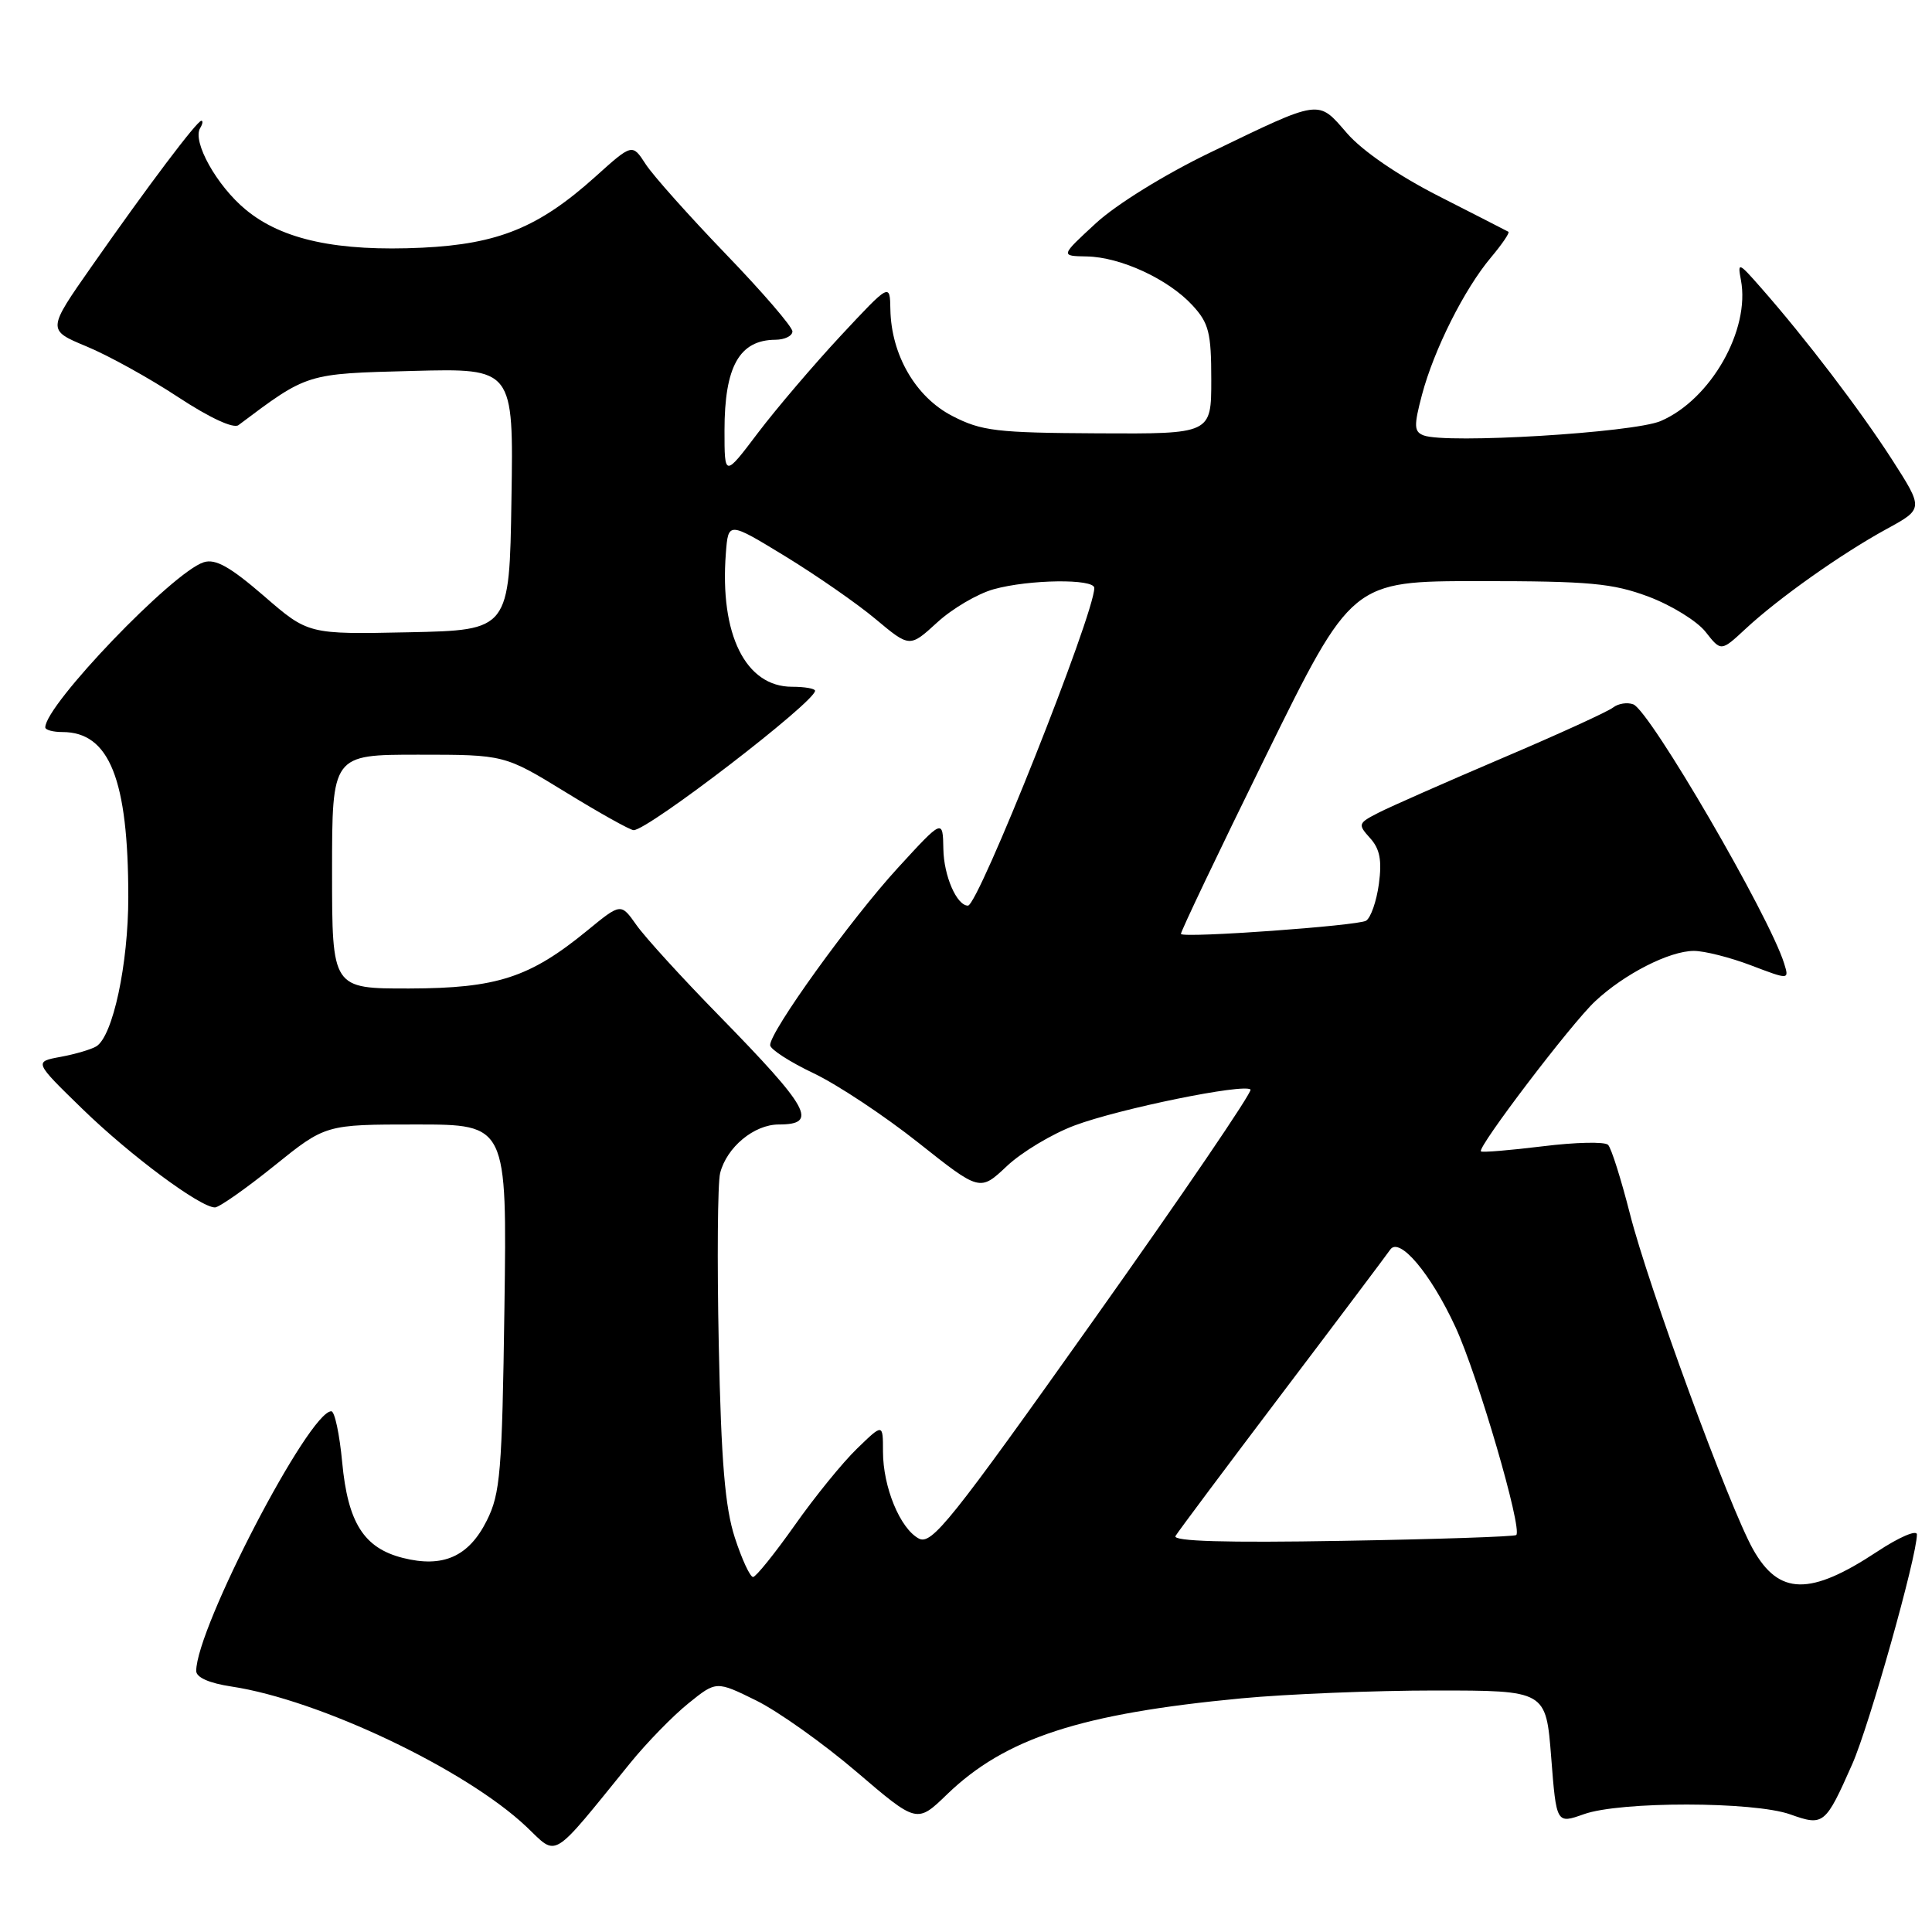 <?xml version="1.0" encoding="UTF-8" standalone="no"?>
<!DOCTYPE svg PUBLIC "-//W3C//DTD SVG 1.1//EN" "http://www.w3.org/Graphics/SVG/1.1/DTD/svg11.dtd" >
<svg xmlns="http://www.w3.org/2000/svg" xmlns:xlink="http://www.w3.org/1999/xlink" version="1.1" viewBox="0 0 256 256">
 <g >
 <path fill="currentColor"
d=" M 83.50 233.62 C 85.70 230.91 89.17 227.35 91.21 225.71 C 94.91 222.72 94.91 222.72 100.21 225.33 C 103.12 226.77 109.10 231.02 113.50 234.78 C 121.50 241.62 121.50 241.62 125.49 237.76 C 133.21 230.31 143.19 227.06 164.50 225.04 C 170.55 224.47 182.10 224.00 190.17 224.00 C 204.85 224.00 204.85 224.00 205.54 232.84 C 206.23 241.68 206.23 241.68 209.87 240.39 C 214.66 238.67 232.40 238.69 237.23 240.42 C 241.64 241.99 241.87 241.81 245.44 233.74 C 247.69 228.64 254.00 206.24 254.00 203.33 C 254.00 202.66 251.64 203.68 248.75 205.59 C 239.84 211.48 235.72 211.41 232.28 205.28 C 229.15 199.70 218.40 170.42 215.97 160.82 C 214.80 156.24 213.51 152.14 213.08 151.70 C 212.65 151.26 208.76 151.35 204.42 151.89 C 200.08 152.42 196.40 152.73 196.23 152.56 C 195.72 152.05 208.19 135.64 211.36 132.68 C 215.22 129.06 221.21 126.00 224.45 126.00 C 225.84 126.00 229.25 126.86 232.03 127.92 C 237.08 129.84 237.08 129.84 236.41 127.67 C 234.46 121.37 218.63 94.18 216.42 93.33 C 215.62 93.03 214.42 93.22 213.74 93.75 C 213.06 94.29 206.43 97.32 199.00 100.48 C 191.57 103.65 184.22 106.89 182.66 107.69 C 179.94 109.08 179.90 109.23 181.54 111.05 C 182.84 112.48 183.13 114.00 182.71 117.12 C 182.40 119.41 181.64 121.61 181.01 122.00 C 179.92 122.67 156.94 124.32 156.48 123.76 C 156.36 123.62 161.40 113.04 167.69 100.25 C 179.12 77.00 179.12 77.00 196.02 77.00 C 210.65 77.00 213.67 77.28 218.44 79.06 C 221.47 80.20 224.88 82.30 226.00 83.73 C 228.05 86.34 228.05 86.34 231.28 83.34 C 235.63 79.29 243.95 73.40 249.96 70.11 C 254.89 67.42 254.89 67.42 250.70 60.89 C 246.48 54.34 239.23 44.82 233.34 38.13 C 230.37 34.74 230.22 34.68 230.68 37.10 C 231.94 43.70 226.68 52.95 220.05 55.79 C 216.43 57.34 191.62 58.84 188.63 57.69 C 187.36 57.20 187.33 56.44 188.42 52.31 C 190.01 46.32 194.04 38.29 197.57 34.10 C 199.04 32.35 200.08 30.82 199.87 30.71 C 199.67 30.59 195.52 28.48 190.66 26.00 C 185.26 23.25 180.53 20.01 178.49 17.66 C 174.57 13.15 175.17 13.06 160.28 20.25 C 154.35 23.11 147.91 27.09 145.21 29.58 C 140.50 33.92 140.50 33.92 144.00 33.98 C 148.48 34.06 154.80 36.98 158.00 40.45 C 160.18 42.81 160.50 44.07 160.50 50.33 C 160.50 57.50 160.50 57.50 145.50 57.42 C 132.03 57.35 130.06 57.12 126.17 55.11 C 121.33 52.61 118.09 47.03 117.98 41.00 C 117.92 37.50 117.92 37.50 111.39 44.50 C 107.81 48.35 102.87 54.14 100.43 57.36 C 96.00 63.22 96.00 63.22 96.00 57.04 C 96.00 48.56 97.97 45.05 102.75 45.02 C 103.99 45.01 105.00 44.51 105.00 43.91 C 105.00 43.31 101.03 38.70 96.17 33.66 C 91.32 28.62 86.54 23.27 85.56 21.76 C 83.78 19.01 83.78 19.01 78.87 23.43 C 71.41 30.13 66.04 32.33 55.97 32.82 C 44.72 33.35 37.41 31.79 32.57 27.79 C 28.72 24.62 25.43 18.72 26.53 16.96 C 26.85 16.43 26.92 16.00 26.68 16.00 C 26.11 16.00 19.61 24.62 12.17 35.26 C 6.24 43.73 6.24 43.73 11.46 45.90 C 14.34 47.09 19.80 50.11 23.59 52.61 C 27.77 55.36 30.94 56.83 31.60 56.33 C 40.80 49.43 40.51 49.52 54.70 49.15 C 68.05 48.80 68.05 48.80 67.77 66.15 C 67.50 83.50 67.50 83.50 54.17 83.78 C 40.84 84.06 40.84 84.06 34.95 78.95 C 30.49 75.10 28.55 74.01 27.00 74.50 C 22.89 75.80 6.00 93.41 6.00 96.38 C 6.00 96.72 7.02 97.00 8.28 97.00 C 14.50 97.00 17.00 103.28 17.00 118.87 C 17.00 127.77 14.96 137.29 12.76 138.65 C 12.10 139.05 9.98 139.68 8.03 140.04 C 4.50 140.69 4.50 140.69 10.90 146.92 C 17.25 153.10 26.55 160.01 28.49 159.99 C 29.04 159.98 32.57 157.51 36.32 154.49 C 43.13 149.00 43.13 149.00 55.16 149.00 C 67.18 149.00 67.18 149.00 66.84 173.25 C 66.53 195.09 66.30 197.90 64.50 201.49 C 62.11 206.27 58.70 207.78 53.37 206.43 C 48.21 205.12 46.09 201.77 45.34 193.74 C 44.99 190.03 44.35 187.00 43.90 187.00 C 40.95 187.00 26.00 215.74 26.00 221.41 C 26.00 222.27 27.73 223.03 30.65 223.47 C 42.30 225.22 61.72 234.45 69.75 242.05 C 73.96 246.04 72.87 246.71 83.50 233.62 Z  M 97.37 203.75 C 96.07 199.74 95.56 193.72 95.24 178.18 C 95.01 167.00 95.09 156.77 95.42 155.45 C 96.28 152.02 99.92 149.00 103.19 149.00 C 108.47 149.00 107.30 146.88 95.30 134.60 C 90.40 129.60 85.46 124.18 84.33 122.57 C 82.27 119.65 82.27 119.65 77.83 123.29 C 70.20 129.54 65.86 130.95 54.25 130.98 C 44.00 131.00 44.00 131.00 44.00 115.50 C 44.00 100.00 44.00 100.00 55.43 100.00 C 66.85 100.00 66.85 100.00 75.00 105.00 C 79.48 107.75 83.51 110.00 83.96 110.00 C 85.89 110.00 108.00 93.01 108.00 91.53 C 108.00 91.24 106.63 91.00 104.95 91.00 C 98.79 91.00 95.35 84.07 96.18 73.31 C 96.50 69.11 96.50 69.11 104.00 73.68 C 108.12 76.20 113.54 79.95 116.02 82.03 C 120.54 85.81 120.54 85.81 124.18 82.48 C 126.18 80.64 129.54 78.67 131.66 78.08 C 136.36 76.77 145.00 76.66 145.00 77.91 C 145.00 81.37 129.64 120.00 128.26 120.00 C 126.77 120.00 125.06 116.06 125.00 112.50 C 124.93 108.50 124.93 108.50 118.97 115.00 C 112.75 121.78 101.95 136.77 102.05 138.50 C 102.08 139.05 104.67 140.72 107.80 142.21 C 110.94 143.70 117.18 147.84 121.67 151.40 C 129.84 157.88 129.84 157.88 133.41 154.52 C 135.38 152.66 139.42 150.24 142.39 149.13 C 148.31 146.91 164.86 143.53 165.70 144.37 C 165.99 144.65 156.64 158.39 144.93 174.88 C 125.93 201.66 123.44 204.77 121.74 203.86 C 119.26 202.53 117.00 197.04 117.00 192.34 C 117.00 188.61 117.00 188.61 113.56 191.95 C 111.66 193.78 107.95 198.35 105.31 202.10 C 102.66 205.85 100.18 208.93 99.79 208.96 C 99.40 208.98 98.31 206.64 97.37 203.75 Z  M 155.76 203.53 C 156.09 202.96 162.47 194.43 169.93 184.57 C 177.40 174.71 183.81 166.17 184.20 165.60 C 185.40 163.79 189.58 168.74 192.86 175.85 C 195.83 182.29 201.76 202.60 200.91 203.40 C 200.68 203.61 190.30 203.96 177.83 204.17 C 162.41 204.44 155.35 204.23 155.76 203.53 Z "/>
</g>
</svg>